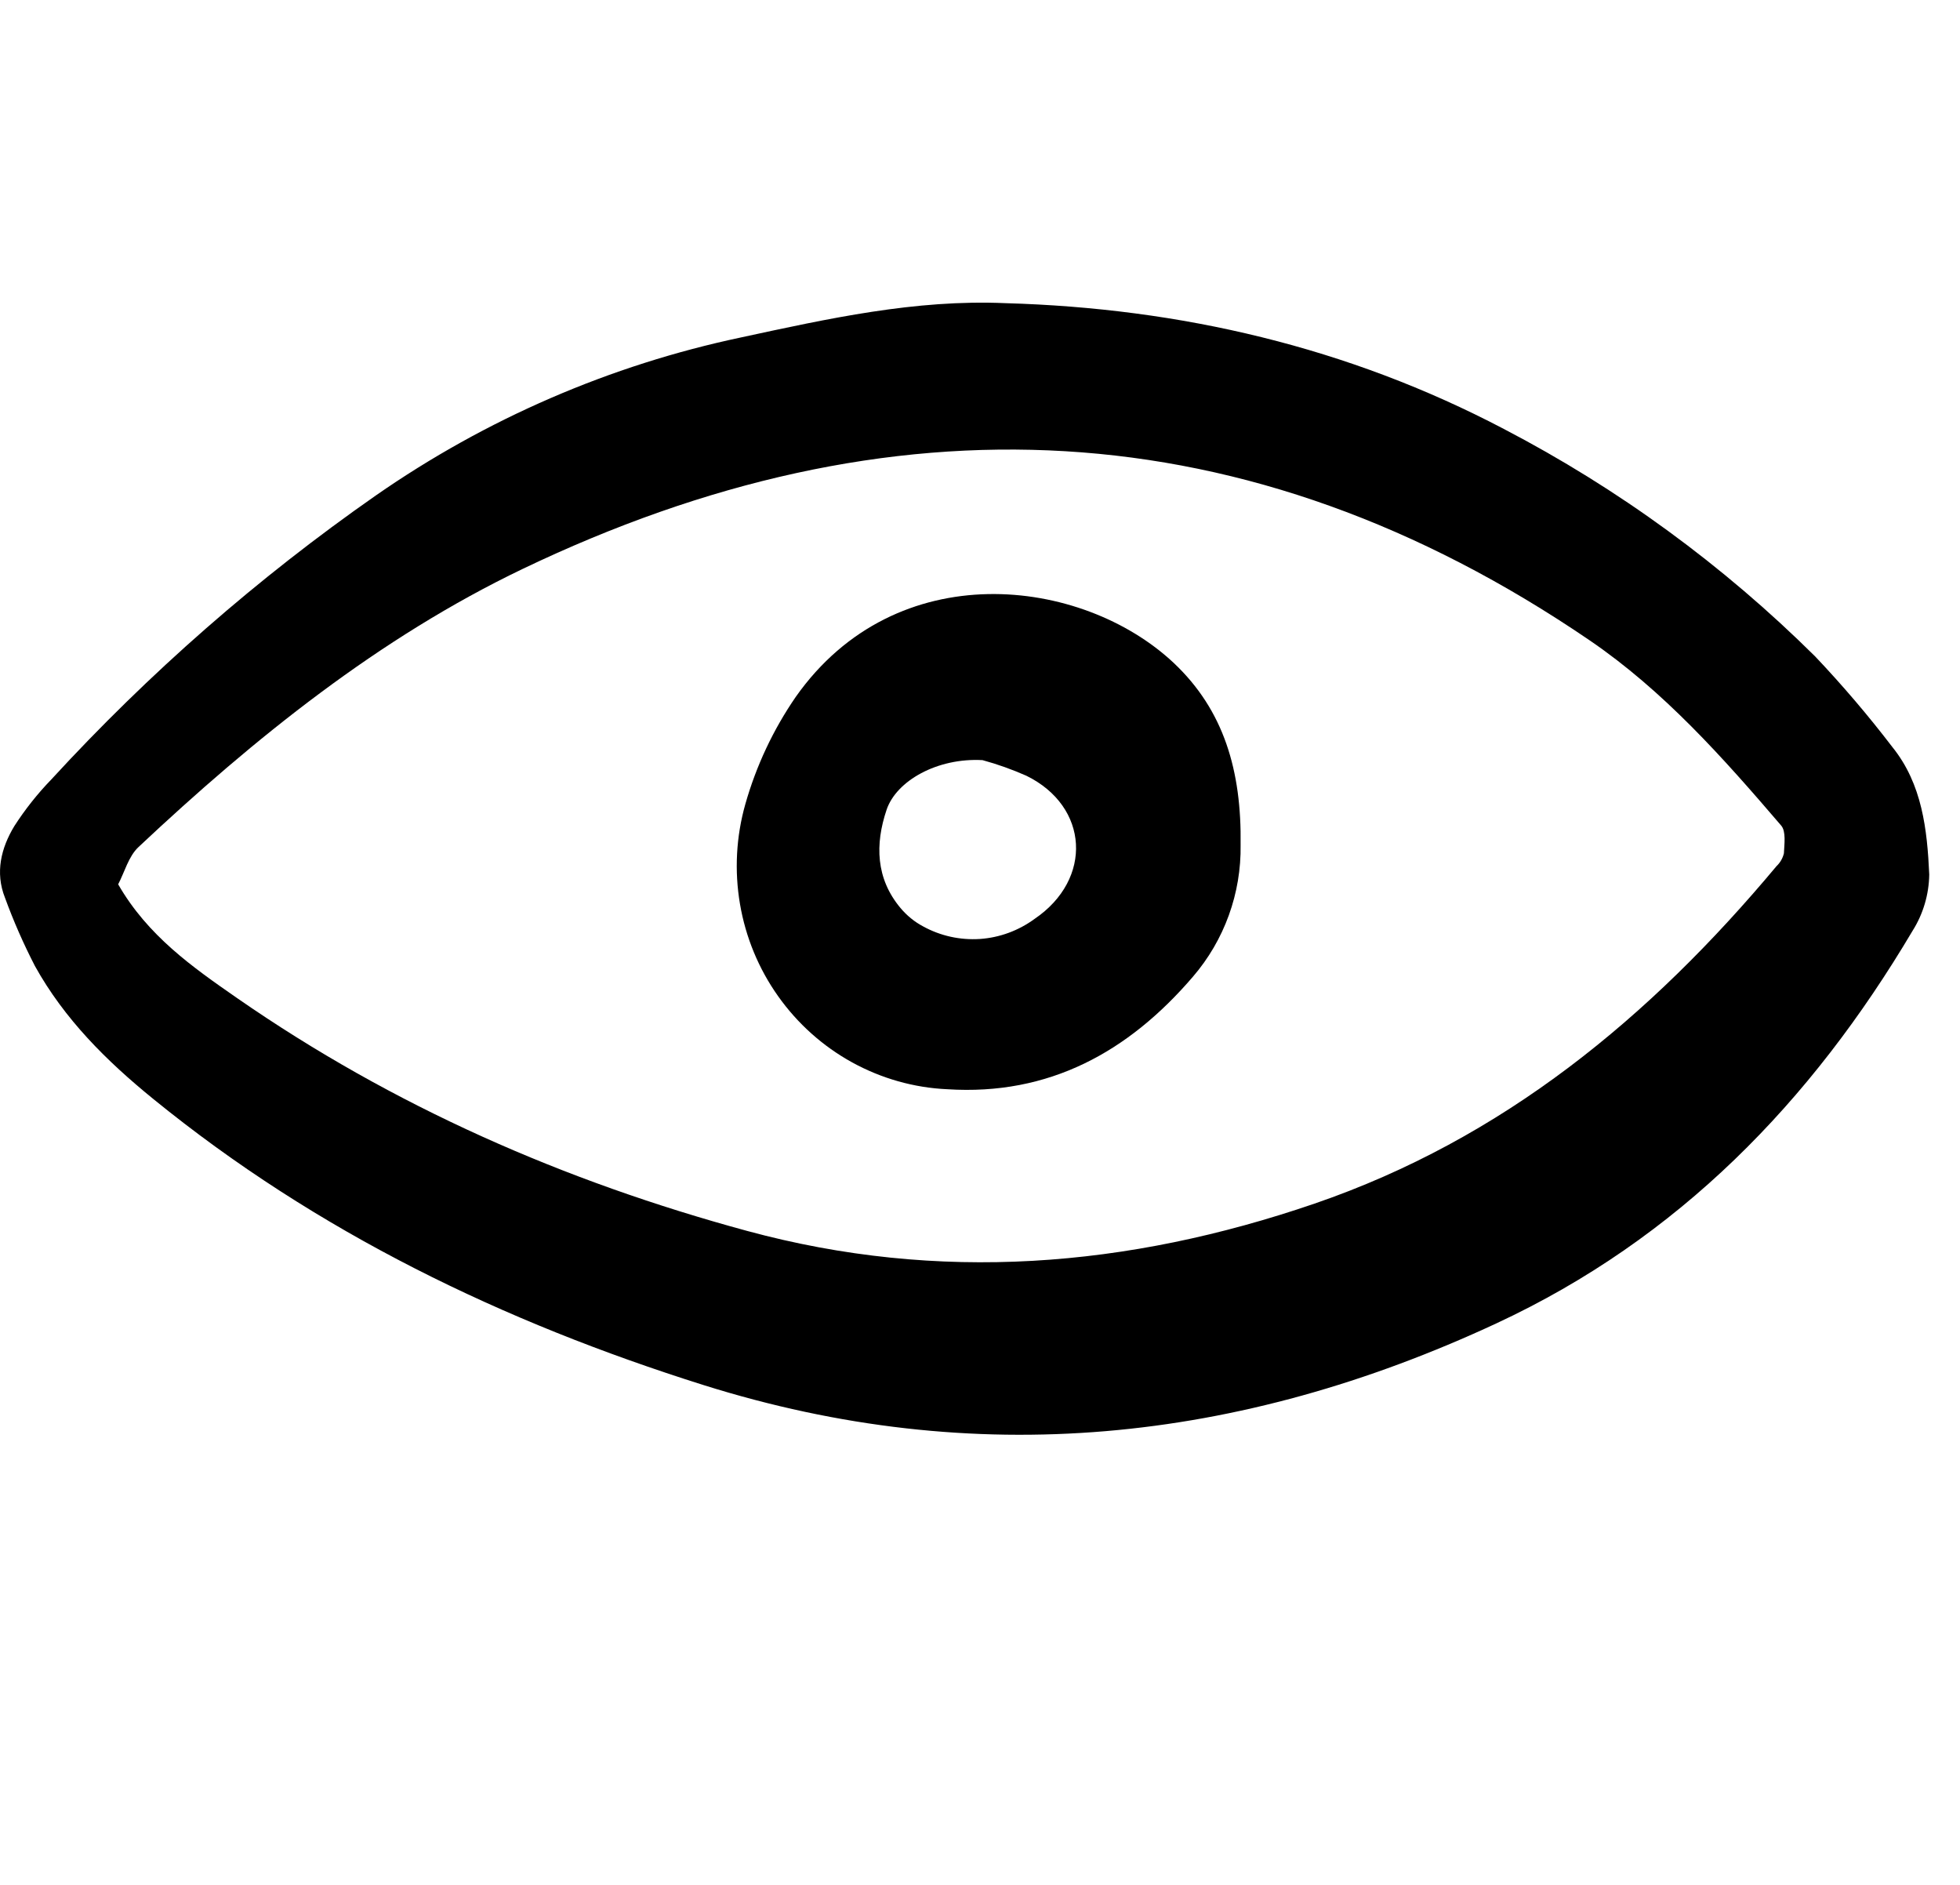 <svg width="26" height="25" viewBox="0 0 26 25" fill="none" xmlns="http://www.w3.org/2000/svg">
<path d="M13.336 4.021C15.659 4.087 17.882 4.604 19.948 5.689C21.467 6.48 22.859 7.497 24.079 8.707C24.441 9.089 24.784 9.491 25.104 9.91C25.499 10.4 25.565 11.005 25.592 11.599C25.588 11.865 25.511 12.124 25.37 12.347C24.024 14.617 22.262 16.431 19.849 17.553C16.437 19.14 12.939 19.505 9.33 18.37C6.682 17.536 4.208 16.347 2.032 14.575C1.413 14.072 0.854 13.517 0.463 12.812C0.312 12.519 0.179 12.217 0.066 11.907C-0.067 11.572 0.015 11.246 0.19 10.957C0.333 10.735 0.497 10.528 0.681 10.338C1.976 8.928 3.419 7.665 4.985 6.572C6.448 5.555 8.095 4.842 9.832 4.475C10.981 4.227 12.141 3.969 13.336 4.021ZM1.568 11.73C1.959 12.41 2.551 12.826 3.145 13.238C5.218 14.676 7.49 15.669 9.91 16.326C12.457 17.017 14.958 16.814 17.438 15.964C19.938 15.106 21.889 13.495 23.566 11.488C23.614 11.443 23.648 11.384 23.664 11.319C23.67 11.194 23.694 11.027 23.628 10.95C22.856 10.049 22.068 9.161 21.081 8.489C16.546 5.4 11.8 5.214 6.931 7.547C5.031 8.458 3.38 9.786 1.838 11.234C1.705 11.358 1.652 11.569 1.567 11.73H1.568Z" fill="black"/>
<path d="M16.457 11.206C16.467 11.848 16.241 12.471 15.825 12.954C14.969 13.953 13.915 14.534 12.565 14.447C12.124 14.427 11.693 14.305 11.304 14.091C10.915 13.877 10.58 13.577 10.322 13.213C10.064 12.85 9.891 12.431 9.816 11.99C9.741 11.549 9.765 11.096 9.887 10.666C10.031 10.158 10.257 9.677 10.556 9.243C11.889 7.351 14.352 7.65 15.569 8.792C16.236 9.42 16.471 10.225 16.457 11.206ZM13.033 10.082C12.435 10.049 11.891 10.355 11.761 10.74C11.607 11.197 11.617 11.651 11.945 12.043C12.029 12.143 12.13 12.226 12.245 12.287C12.476 12.414 12.737 12.471 12.999 12.454C13.261 12.436 13.512 12.343 13.725 12.187C14.501 11.66 14.446 10.696 13.615 10.289C13.427 10.206 13.232 10.136 13.033 10.082Z" fill="black"/>
</svg>
